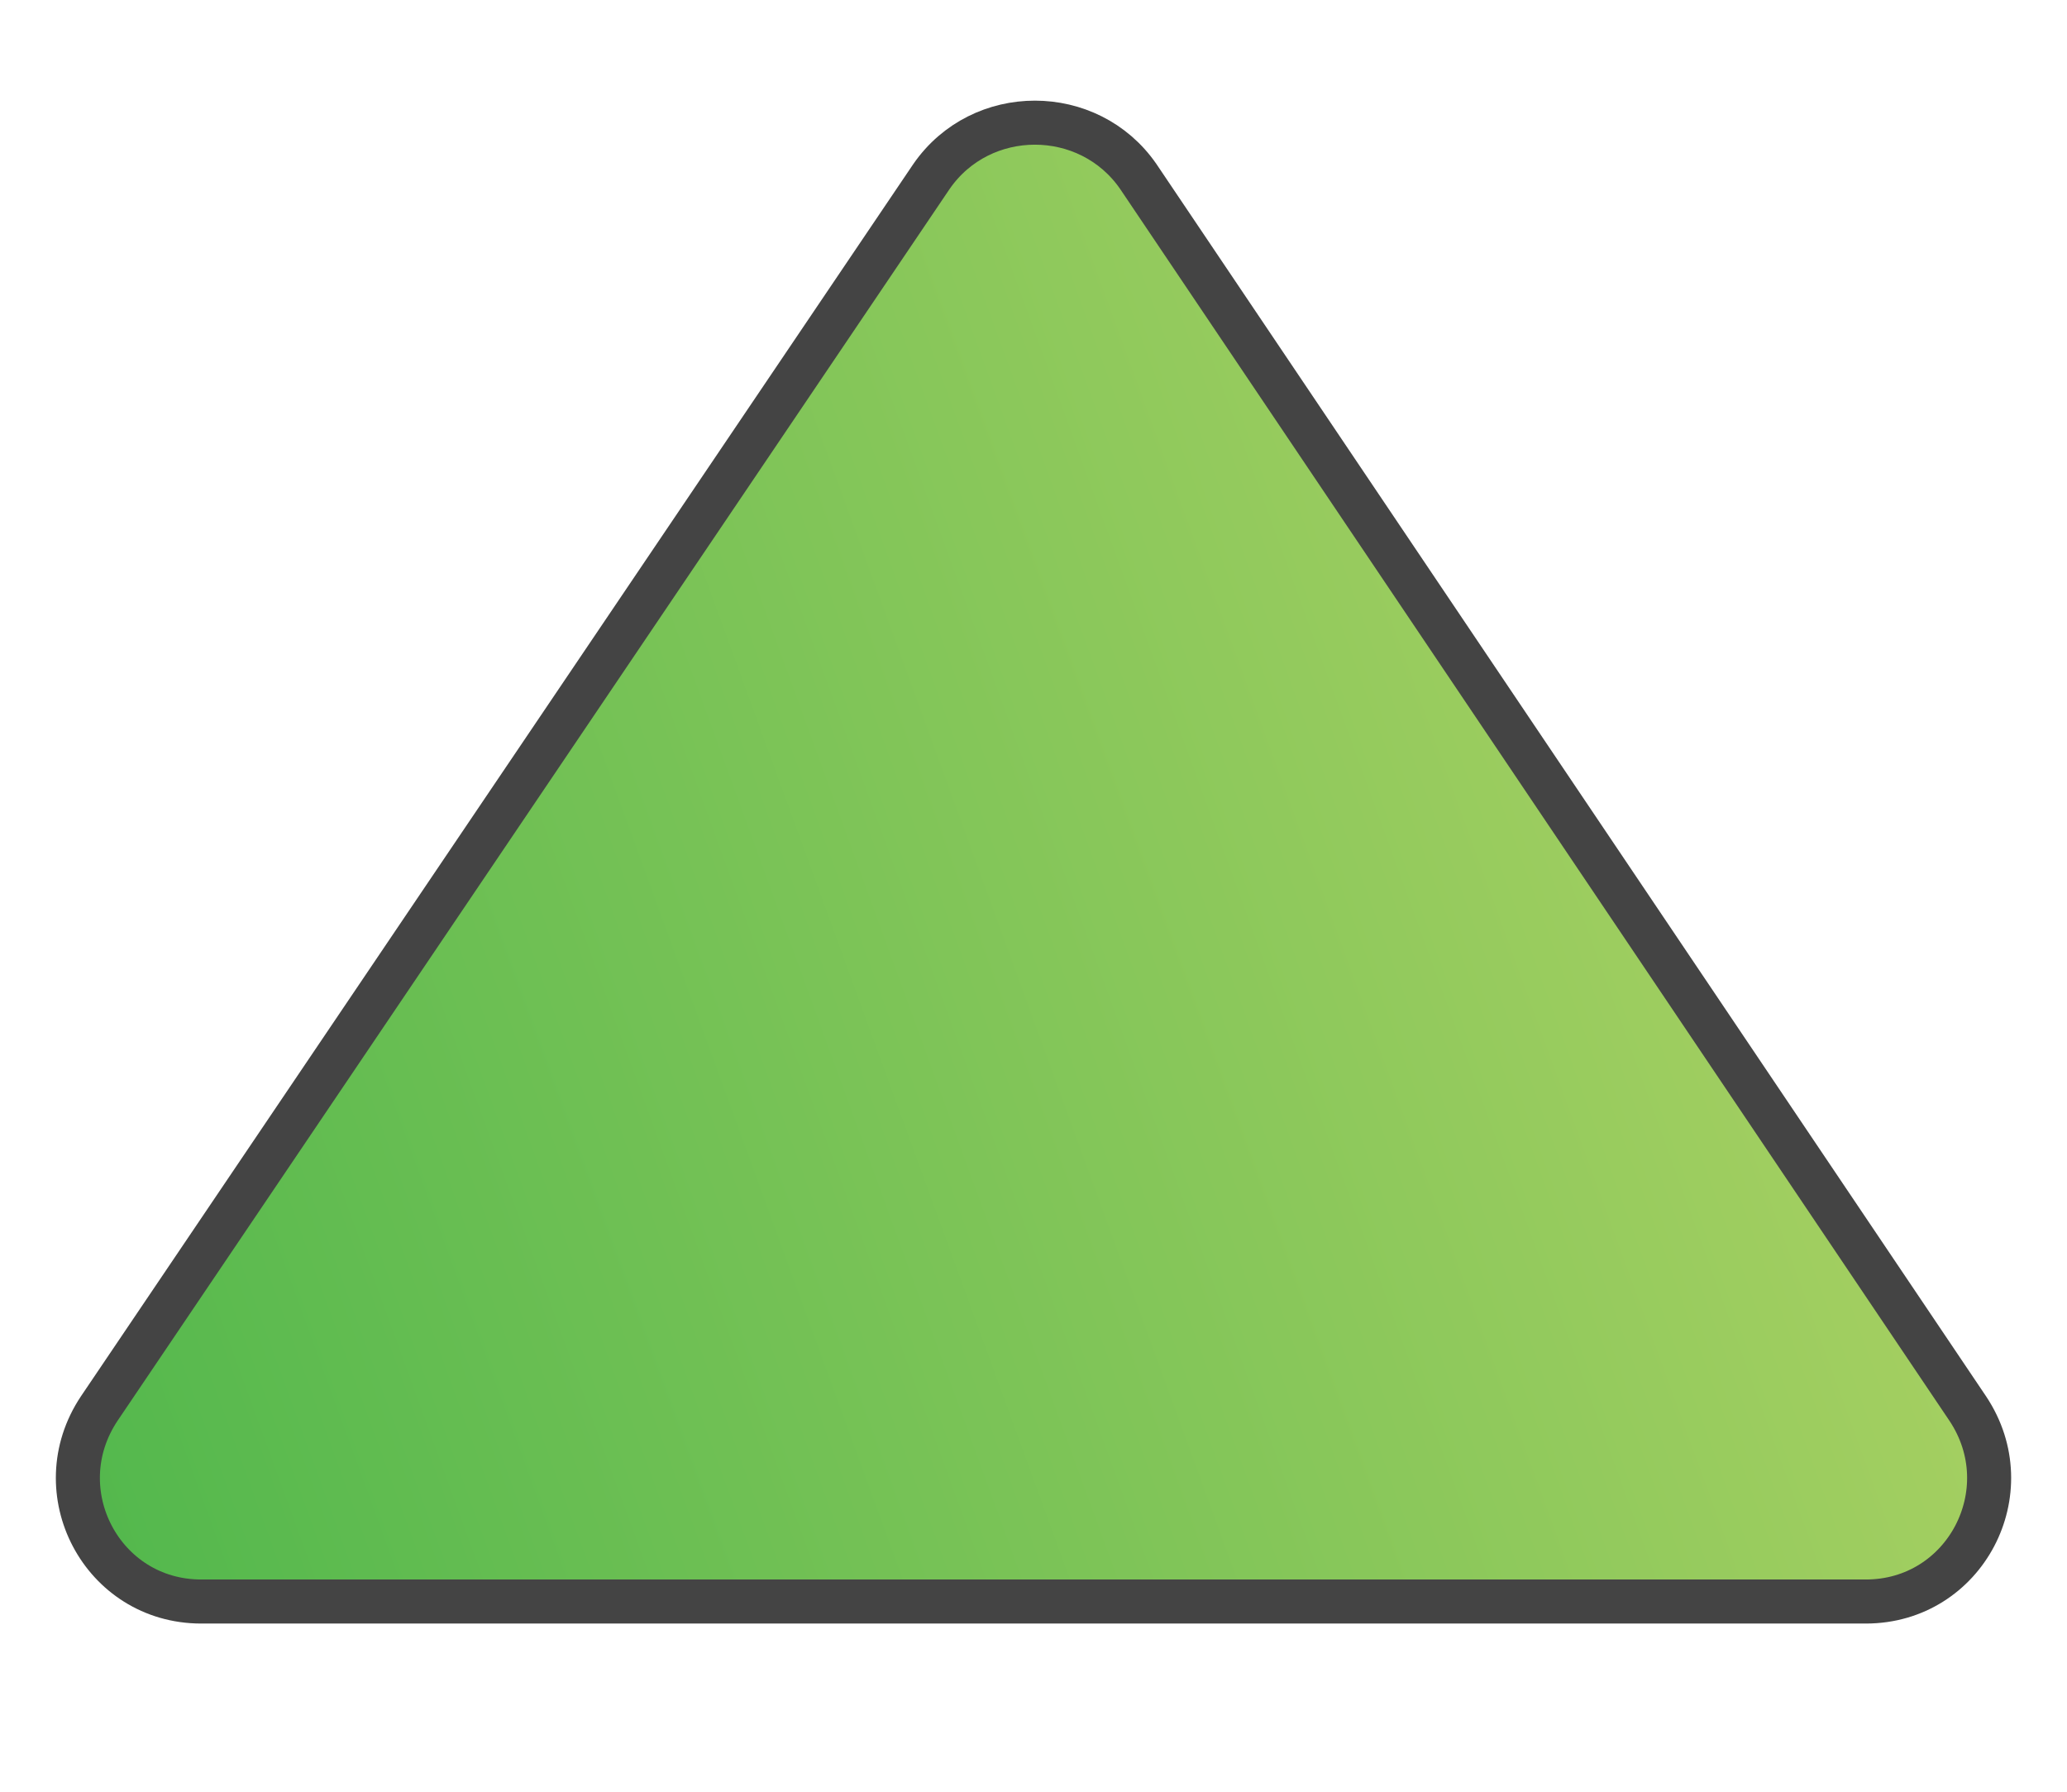<?xml version="1.0" encoding="utf-8"?>
<!-- Generator: Adobe Illustrator 24.1.1, SVG Export Plug-In . SVG Version: 6.00 Build 0)  -->
<svg version="1.1" id="Layer_1" xmlns="http://www.w3.org/2000/svg" xmlns:xlink="http://www.w3.org/1999/xlink" x="0px" y="0px"
	 viewBox="0 0 75 65" style="enable-background:new 0 0 75 65;" xml:space="preserve">
<style type="text/css">
	.st0{fill:url(#SVGID_1_);stroke:#444444;stroke-width:1.598;stroke-miterlimit:10;}
</style>
<g>
	
		<linearGradient id="SVGID_1_" gradientUnits="userSpaceOnUse" x1="-353.052" y1="-411.44" x2="-330.538" y2="-349.705" gradientTransform="matrix(6.285572e-04 -1 1 6.285572e-04 412.872 -302.769)">
		<stop  offset="0" style="stop-color:#53B84D"/>
		<stop  offset="1" style="stop-color:#A4CF61"/>
	</linearGradient>
	<path class="st0" d="M33.8,6.4L3.6,51.1c-2,3,0.1,7,3.7,7l60.4,0c3.6,0,5.7-4,3.7-7L41.3,6.4C39.5,3.8,35.6,3.8,33.8,6.4z"/>
</g>
</svg>
